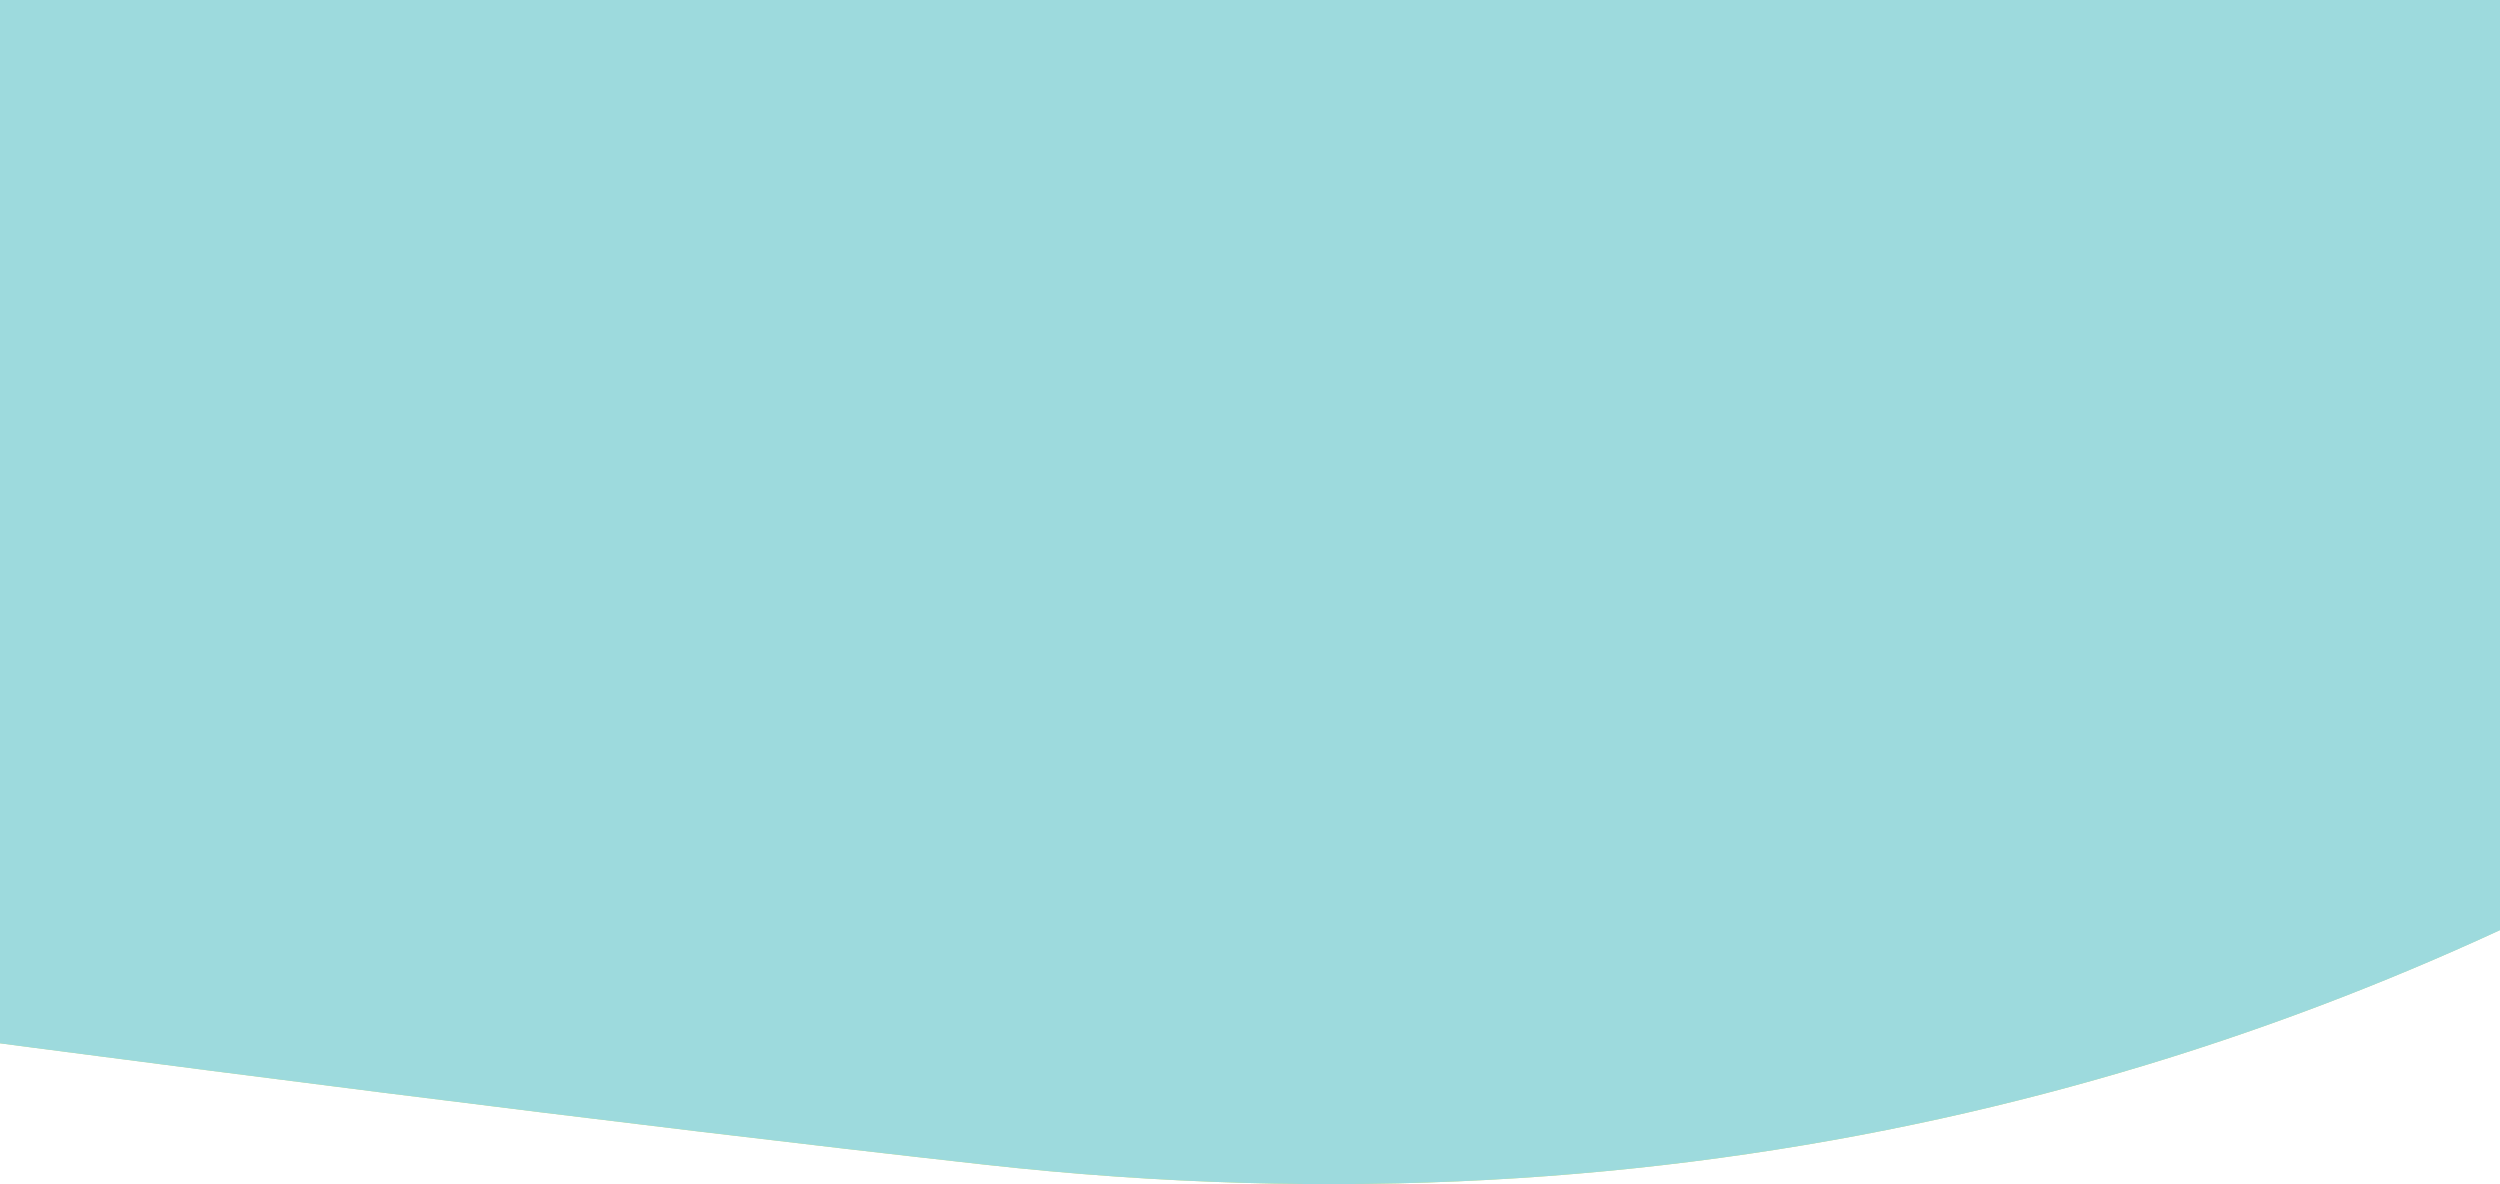 <svg width="1366" height="647" viewBox="0 0 1366 647" fill="none" xmlns="http://www.w3.org/2000/svg">
<path d="M1957 -71H-2593V191.416C-1845.57 308.505 -253.591 548.192 537.923 636.353C1309.07 722.245 1780.19 267.179 1957 35.757V-71Z" fill="url(#paint0_linear_632_8502)"/>
<path d="M1957 -71H-2593V191.416C-1845.57 308.505 -253.591 548.192 537.923 636.353C1309.07 722.245 1780.19 267.179 1957 35.757V-71Z" fill="#9DDADD"/>
<defs>
<linearGradient id="paint0_linear_632_8502" x1="730.5" y1="349.5" x2="719" y2="874.5" gradientUnits="userSpaceOnUse">
<stop stop-color="#9ED5D5"/>
<stop offset="1" stop-color="#FFE72D"/>
</linearGradient>
</defs>
</svg>

